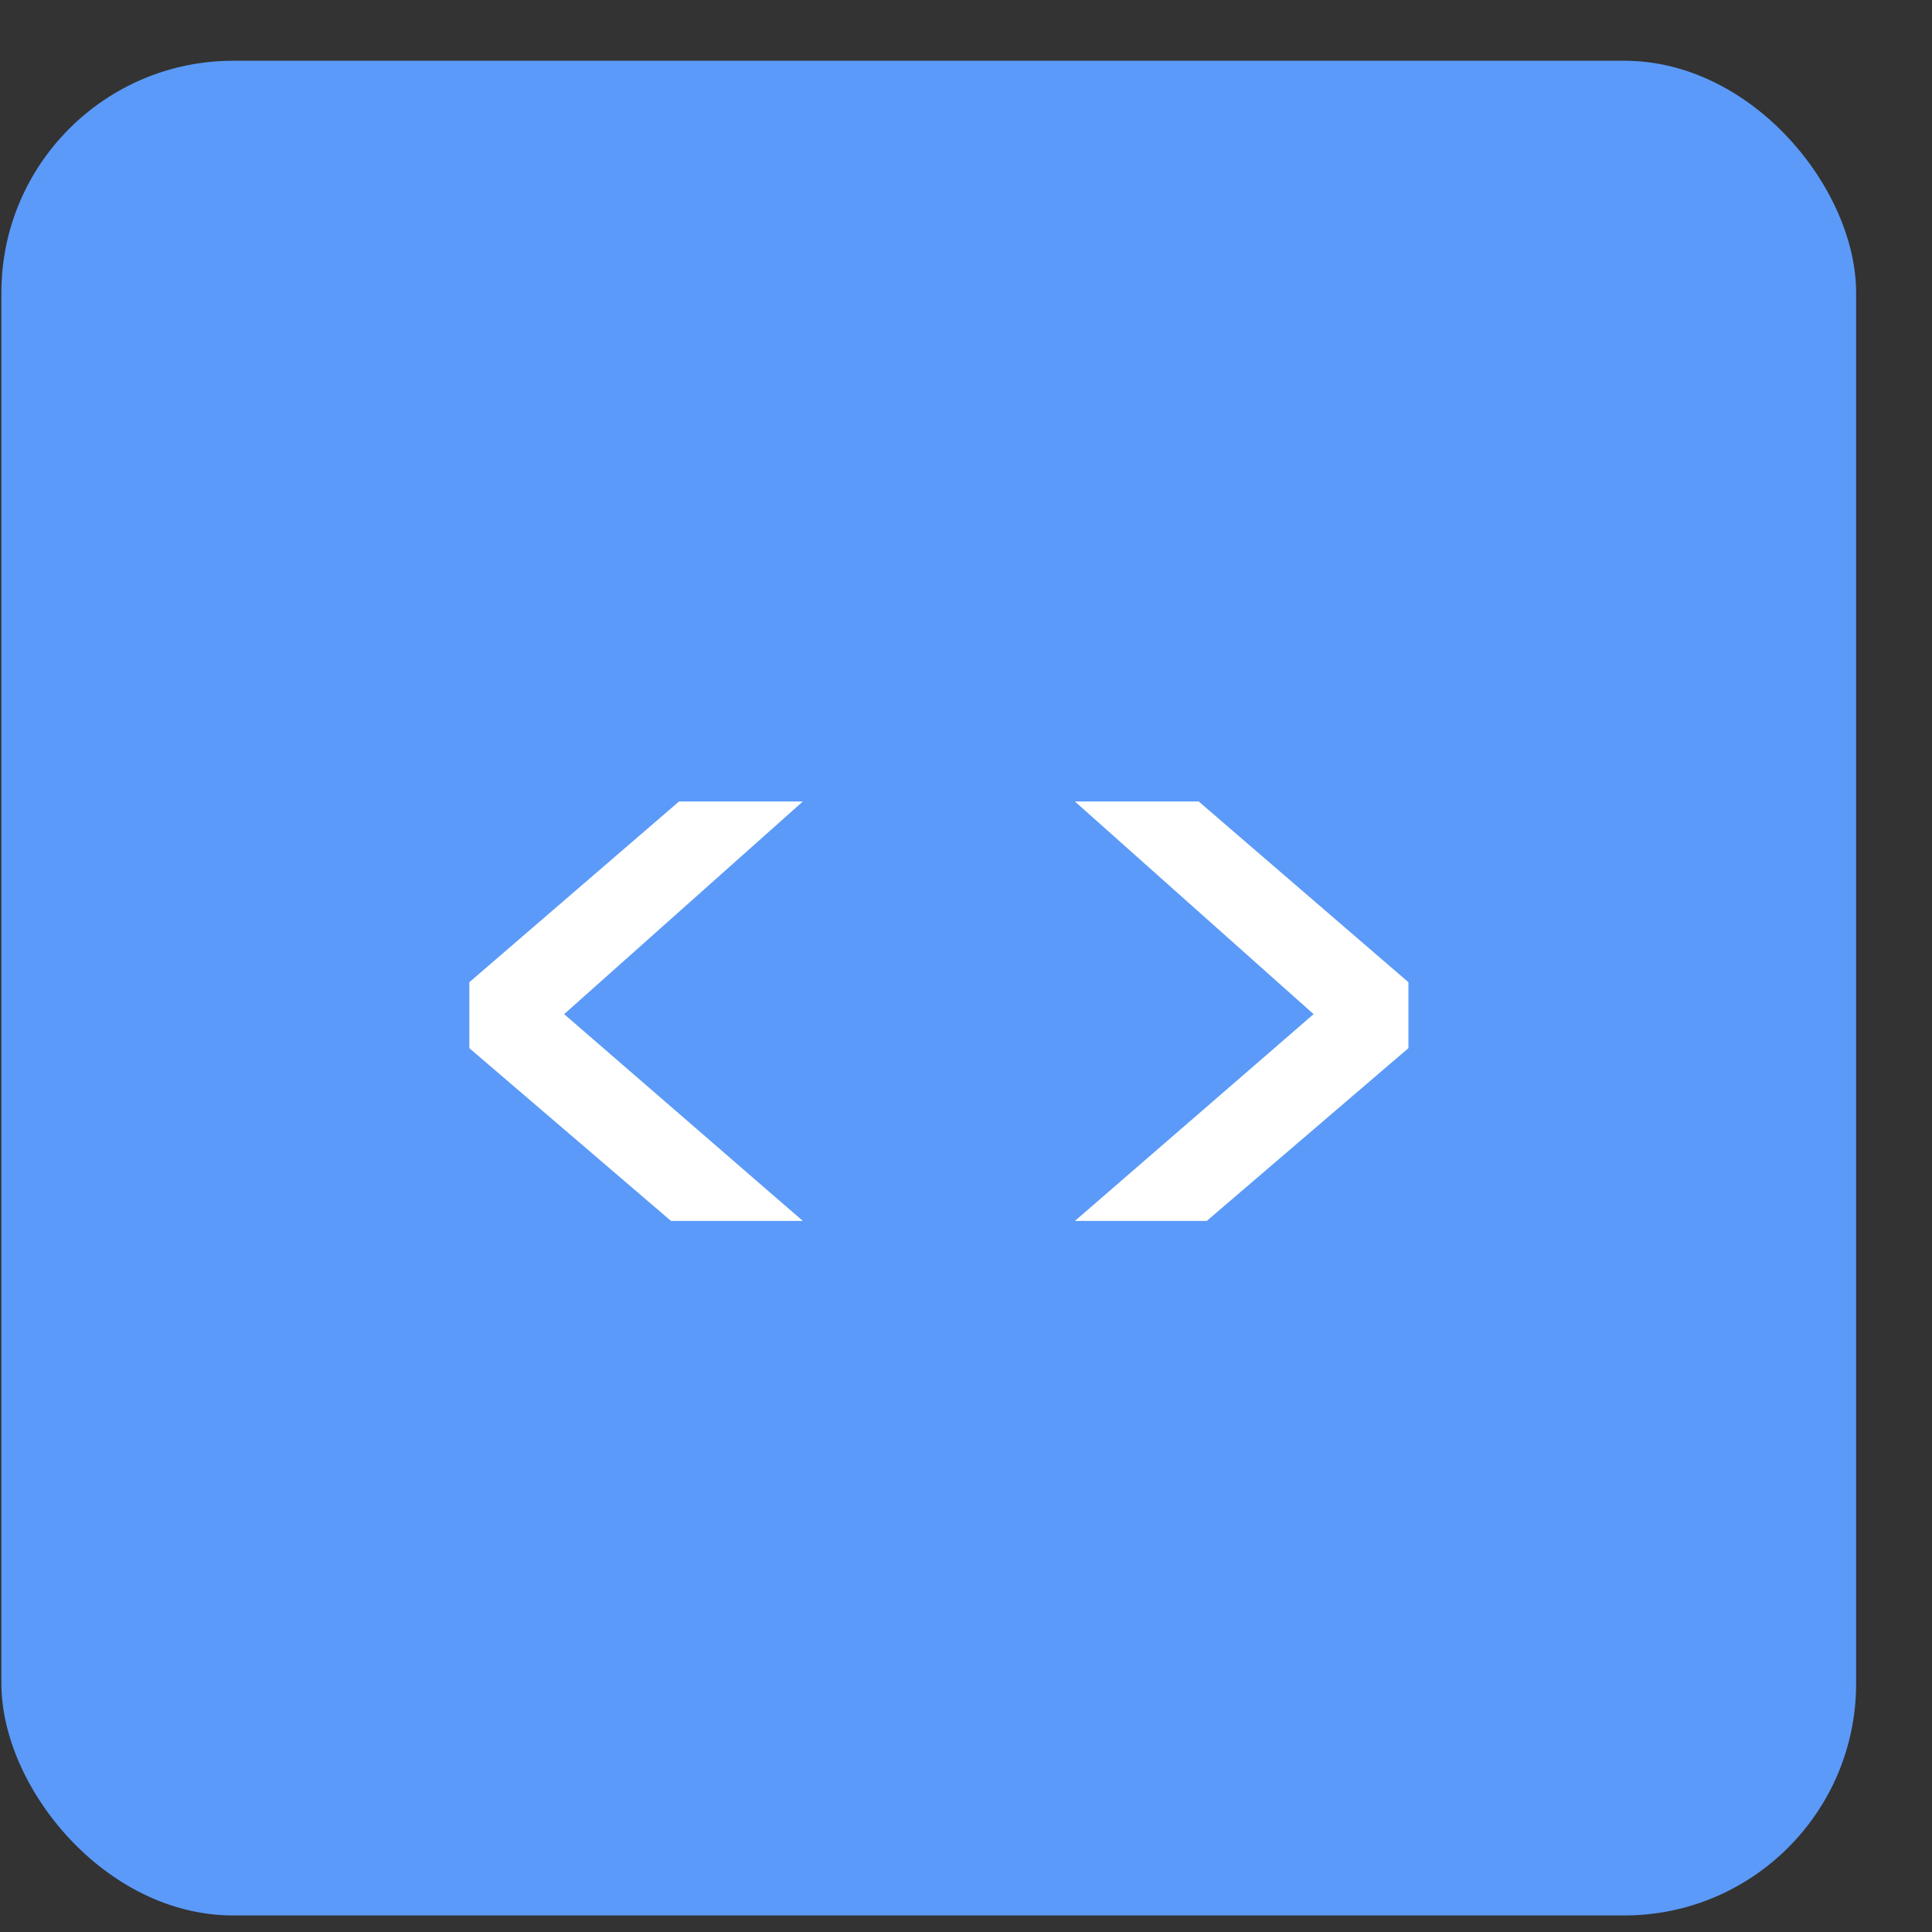 <svg width="25" height="25" viewBox="0 0 25 25" fill="none" xmlns="http://www.w3.org/2000/svg">
<rect x="0" y="0" width="25" height="25" fill="#333333" stroke="none"/>
<rect x="0.018" y="0.786" width="24" height="24" rx="3" fill="#5B9AF8"/>
<path d="M6.073 13.563V12.71L8.787 10.371H10.389L7.3 13.123L10.389 15.799H8.683L6.073 13.563Z" fill="white"/>
<path d="M15.615 15.799H13.909L16.998 13.123L13.909 10.371H15.511L18.225 12.71V13.563L15.615 15.799Z" fill="white"/>
</svg>
